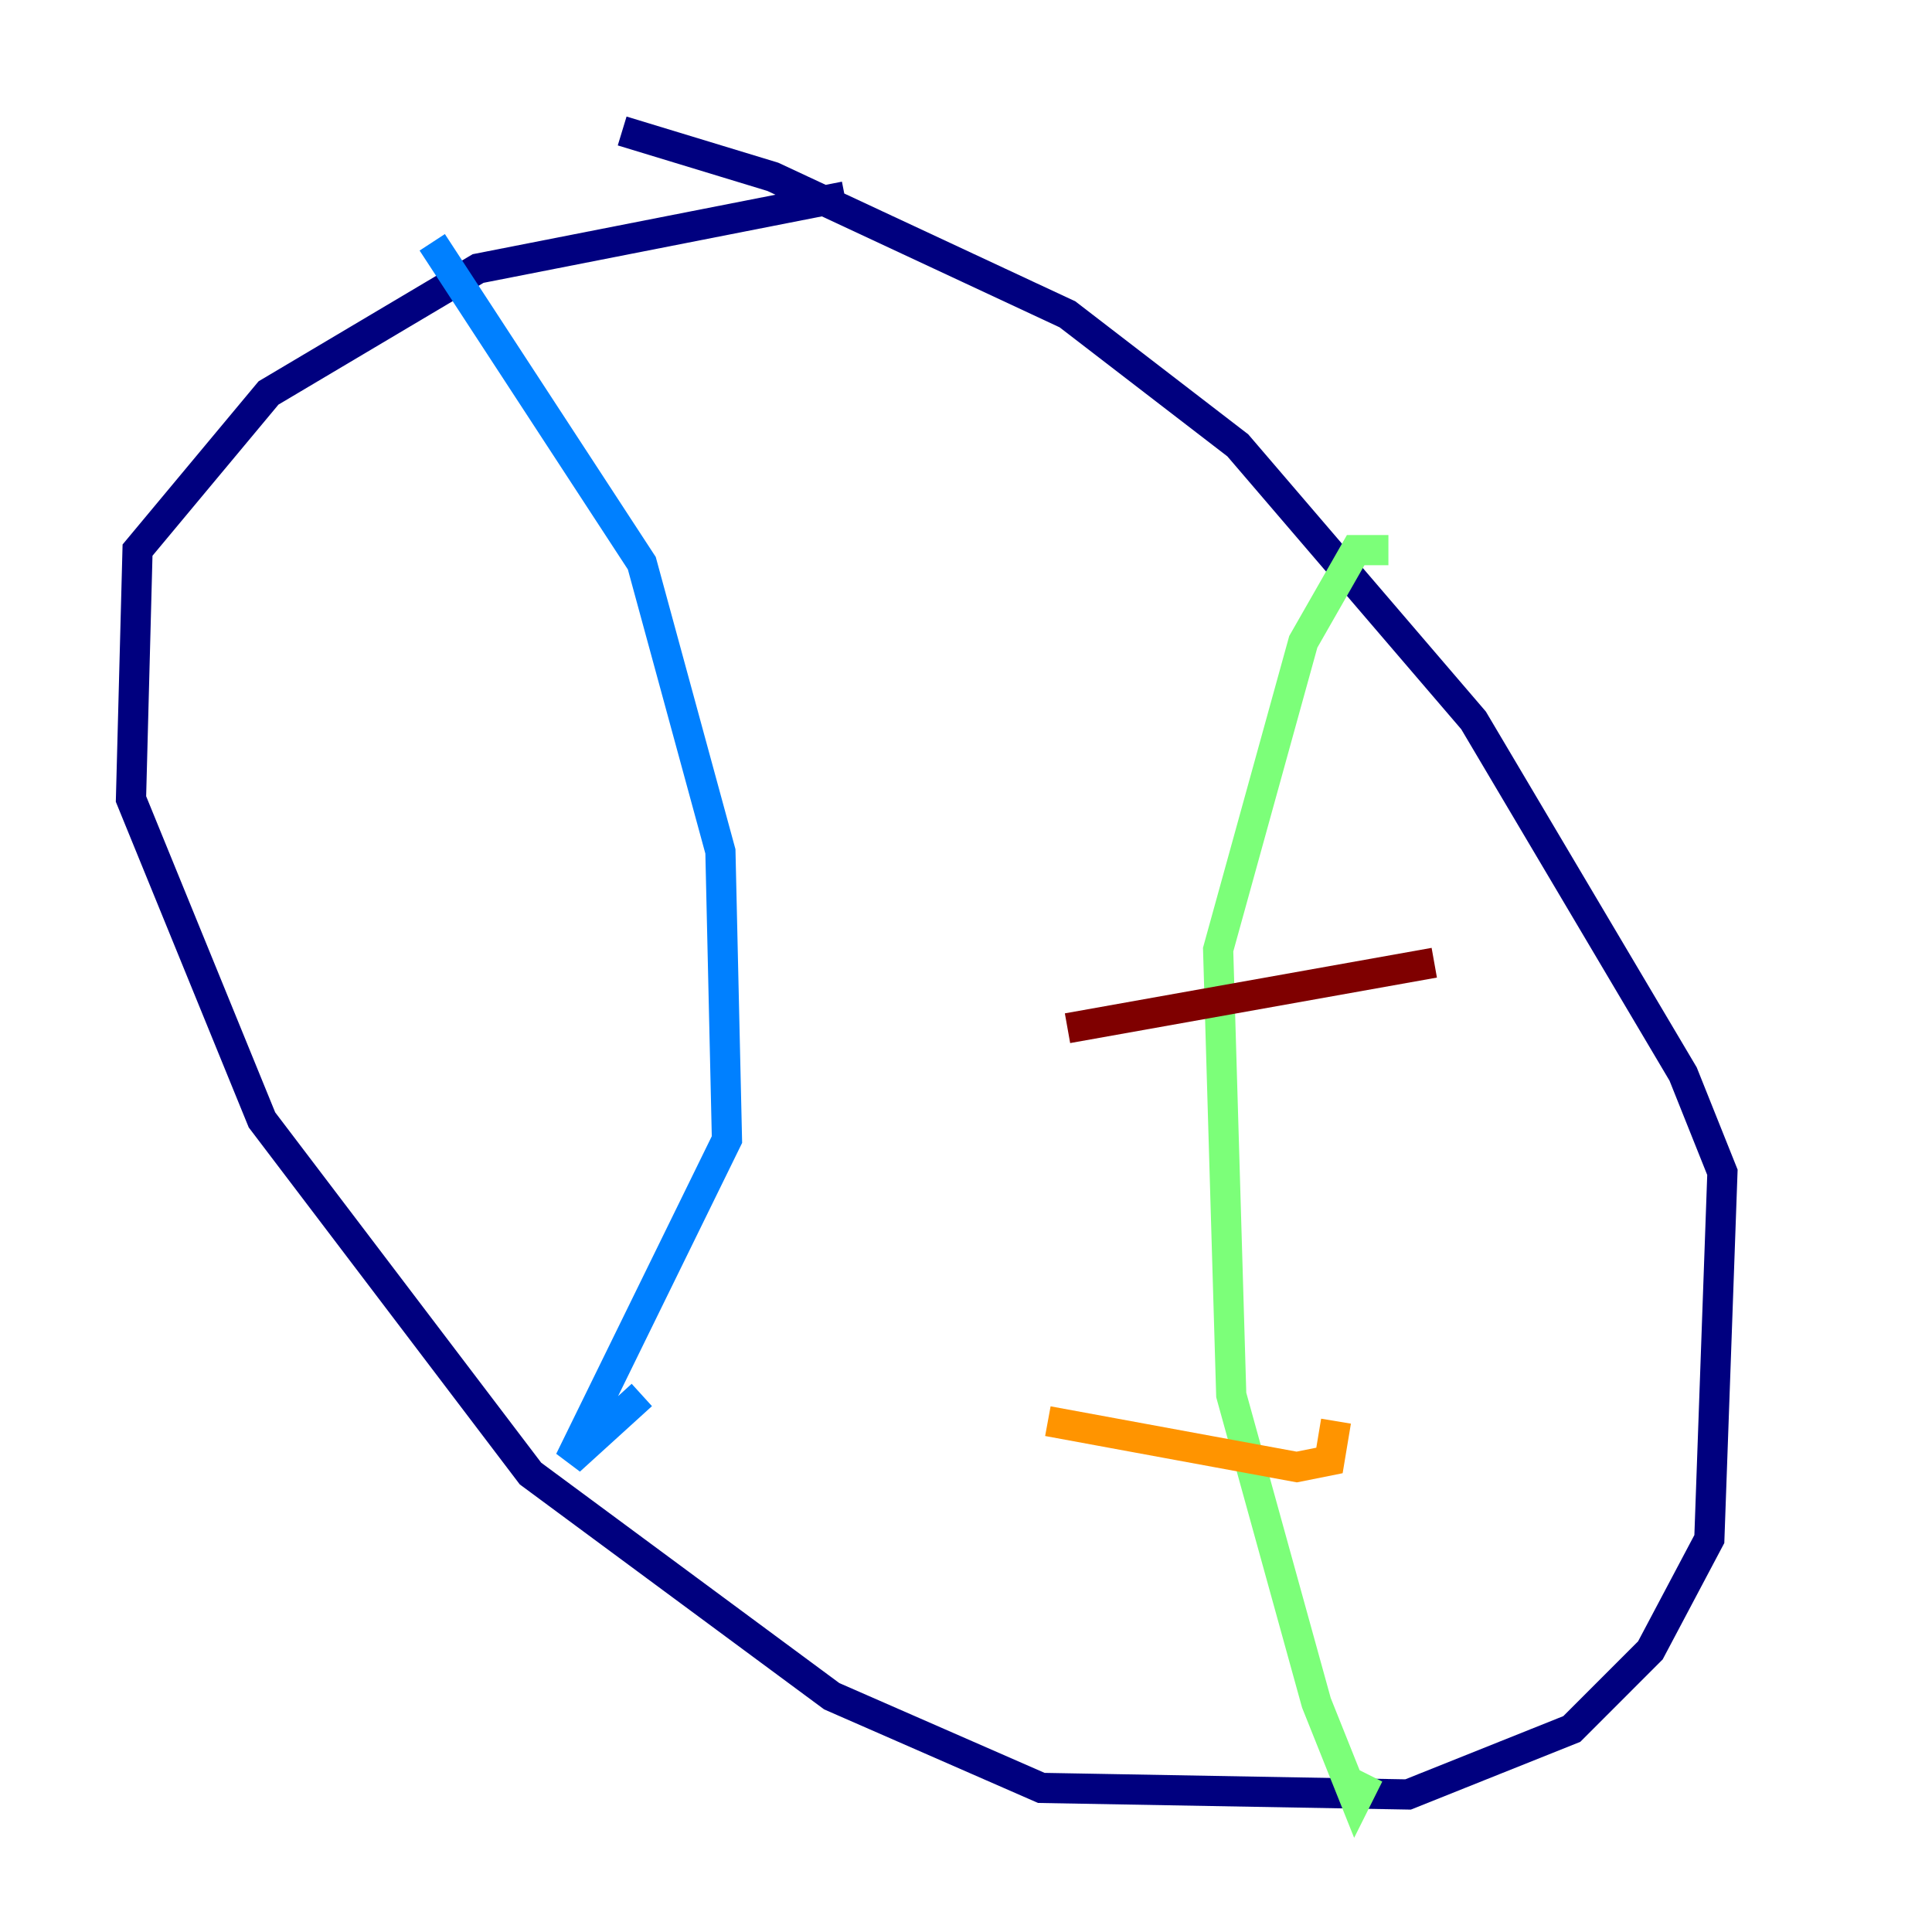 <?xml version="1.0" encoding="utf-8" ?>
<svg baseProfile="tiny" height="128" version="1.2" viewBox="0,0,128,128" width="128" xmlns="http://www.w3.org/2000/svg" xmlns:ev="http://www.w3.org/2001/xml-events" xmlns:xlink="http://www.w3.org/1999/xlink"><defs /><polyline fill="none" points="55.973,13.017 31.675,17.79 17.79,26.034 9.112,36.447 8.678,52.936 17.356,74.197 35.146,97.627 55.105,112.38 68.99,118.454 93.288,118.888 104.136,114.549 109.342,109.342 113.248,101.966 114.115,77.668 111.512,71.159 97.627,47.729 82.007,29.505 70.725,20.827 51.2,11.715 41.22,8.678" stroke="#00007f" stroke-width="2" /><polyline fill="none" points="28.637,16.054 42.522,37.315 47.729,56.407 48.163,75.498 37.749,96.759 42.522,92.42" stroke="#0080ff" stroke-width="2" /><polyline fill="none" points="91.986,36.447 89.817,36.447 86.346,42.522 80.705,62.915 81.573,92.42 87.214,112.814 89.817,119.322 90.685,117.586" stroke="#7cff79" stroke-width="2" /><polyline fill="none" points="69.424,94.156 85.912,97.193 88.081,96.759 88.515,94.156" stroke="#ff9400" stroke-width="2" /><polyline fill="none" points="70.725,68.122 95.024,63.783" stroke="#7f0000" stroke-width="2" /></svg>